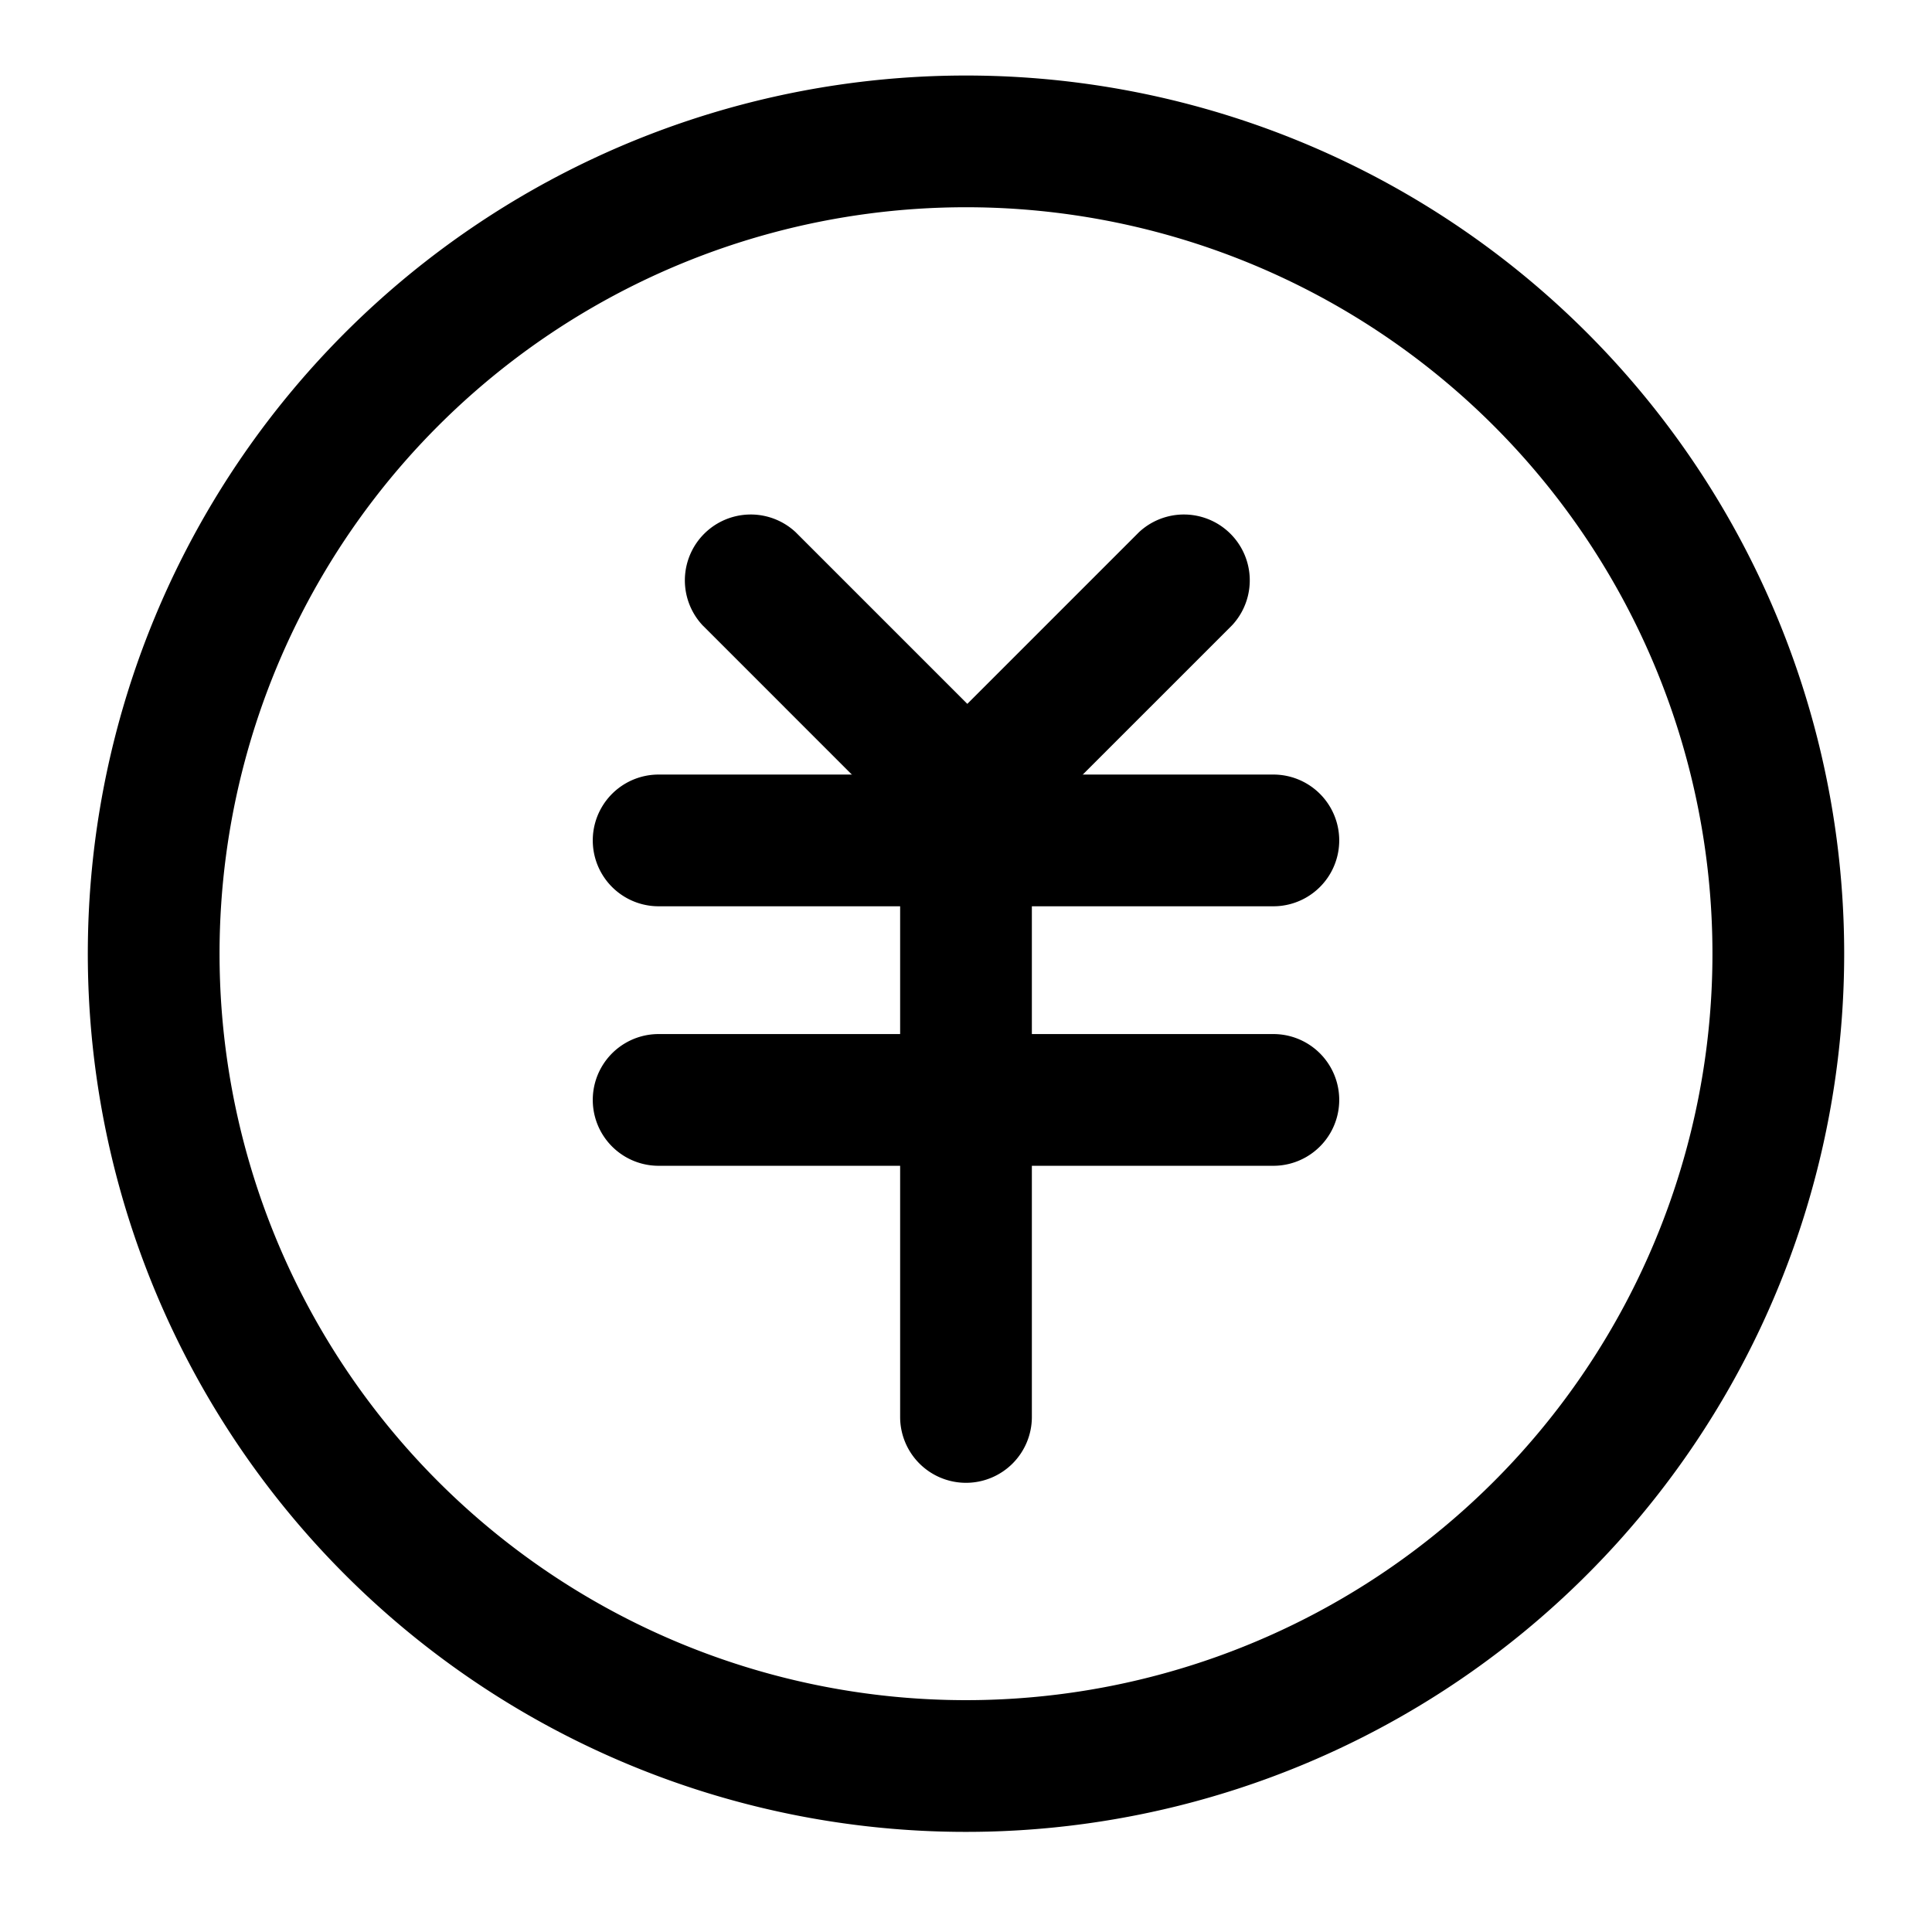 <?xml version="1.0" standalone="no"?><!DOCTYPE svg PUBLIC "-//W3C//DTD SVG 1.1//EN" "http://www.w3.org/Graphics/SVG/1.1/DTD/svg11.dtd"><svg t="1663849898781" class="icon" viewBox="0 0 1024 1024" version="1.1" xmlns="http://www.w3.org/2000/svg" p-id="1589" xmlns:xlink="http://www.w3.org/1999/xlink" width="200" height="200"><path d="M512 109.847a395.636 395.636 0 1 1-395.636 395.636 395.636 395.636 0 0 1 395.636-395.636m0-69.818a465.455 465.455 0 1 0 465.455 465.455 465.455 465.455 0 0 0-465.455-465.455z" p-id="1590"></path><path d="M674.909 480.349H349.091a34.909 34.909 0 0 1 0-69.818h325.818a34.909 34.909 0 0 1 0 69.818zM674.909 617.891H349.091a34.909 34.909 0 1 1 0-69.818h325.818a34.909 34.909 0 0 1 0 69.818z" p-id="1591"></path><path d="M512 785.92a34.909 34.909 0 0 1-34.909-34.909v-279.273a34.909 34.909 0 1 1 69.818 0v279.273a34.909 34.909 0 0 1-34.909 34.909zM488.727 434.735a34.676 34.676 0 0 1-23.273-10.24l-93.091-93.091a34.909 34.909 0 0 1 49.338-49.338l93.091 93.091a35.142 35.142 0 0 1 0 49.338 35.607 35.607 0 0 1-26.065 10.24z" p-id="1592"></path><path d="M535.273 434.735a35.607 35.607 0 0 1-24.669-10.24 35.142 35.142 0 0 1 0-49.338l93.091-93.091a34.909 34.909 0 0 1 49.338 49.338l-93.091 93.091a34.676 34.676 0 0 1-24.669 10.24z" p-id="1593"></path></svg>